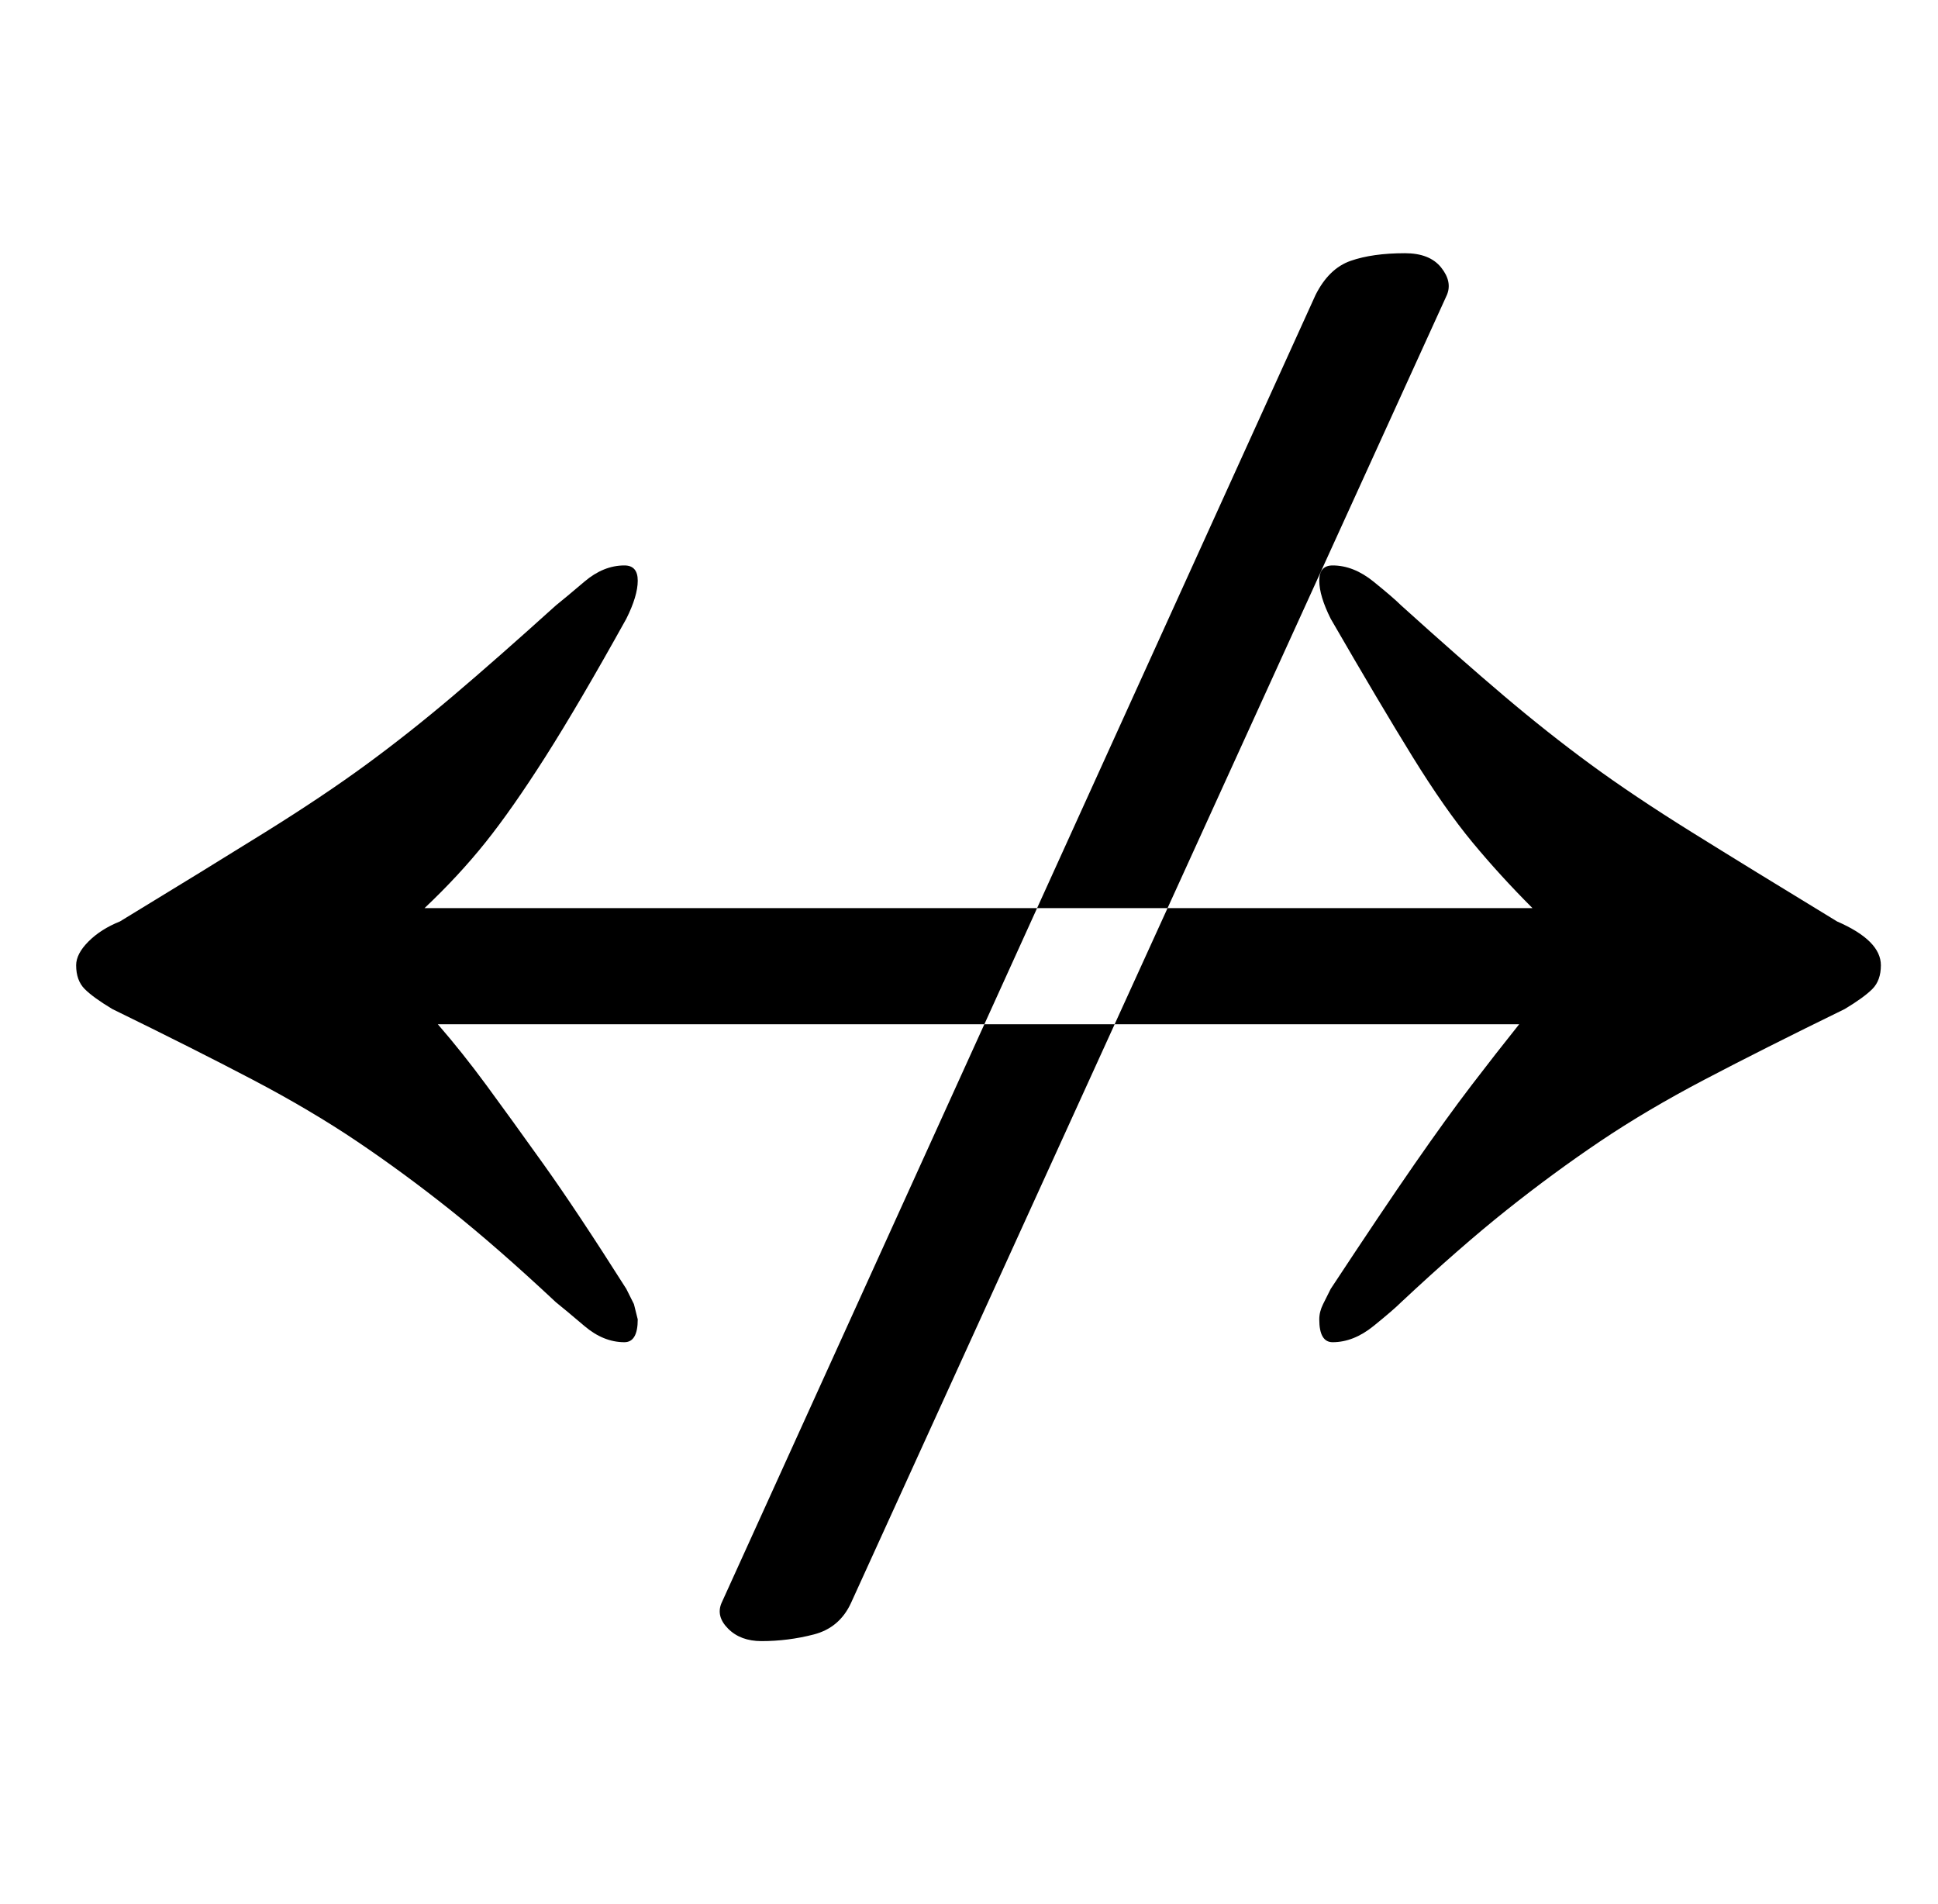 <?xml version="1.0" standalone="no"?>
<!DOCTYPE svg PUBLIC "-//W3C//DTD SVG 1.1//EN" "http://www.w3.org/Graphics/SVG/1.1/DTD/svg11.dtd" >
<svg xmlns="http://www.w3.org/2000/svg" xmlns:xlink="http://www.w3.org/1999/xlink" version="1.1" viewBox="-10 0 1018 1000">
  <g transform="matrix(1 0 0 -1 0 800)">
   <path fill="currentColor"
d="M318 95q-11 0 -21 8.5t-15 12.5q-31 29 -55.5 48.5t-49 36t-55 32.5t-73.5 37q-10 6 -14.5 10.5t-4.5 12.5q0 6 6.5 12.5t16.5 10.5q46 28 76.5 47t53 35.5t45.5 36t54 47.5q5 4 15 12.5t21 8.5q7 0 7 -8t-6 -20q-25 -45 -42.5 -72.5t-31.5 -45t-32 -34.5h582
q-17 17 -31.5 34.5t-31.5 45t-43 72.5q-6 12 -6 20t7 8q11 0 21.5 -8.5t14.5 -12.5q31 -28 54 -47.5t45.5 -36t53 -35.5t76.5 -47q23 -10 23 -23q0 -8 -4.5 -12.5t-14.5 -10.5q-43 -21 -73.5 -37t-55 -32.5t-49 -36t-55.5 -48.5q-4 -4 -14.5 -12.5t-21.5 -8.5q-7 0 -7 12
q0 4 2 8l4 8q27 41 44 65.5t30 41.5t25 32h-568q13 -15 25.5 -32t30 -41.5t43.5 -65.5l4 -8t2 -8q0 -12 -7 -12zM390 -62q14 0 27.5 3.5t19.5 16.5l313 687q3 7 -3 14.5t-19 7.5q-17 0 -28.5 -4t-18.5 -18l-312 -687q-3 -7 3.5 -13.5t17.5 -6.5z" />
  </g>

</svg>
